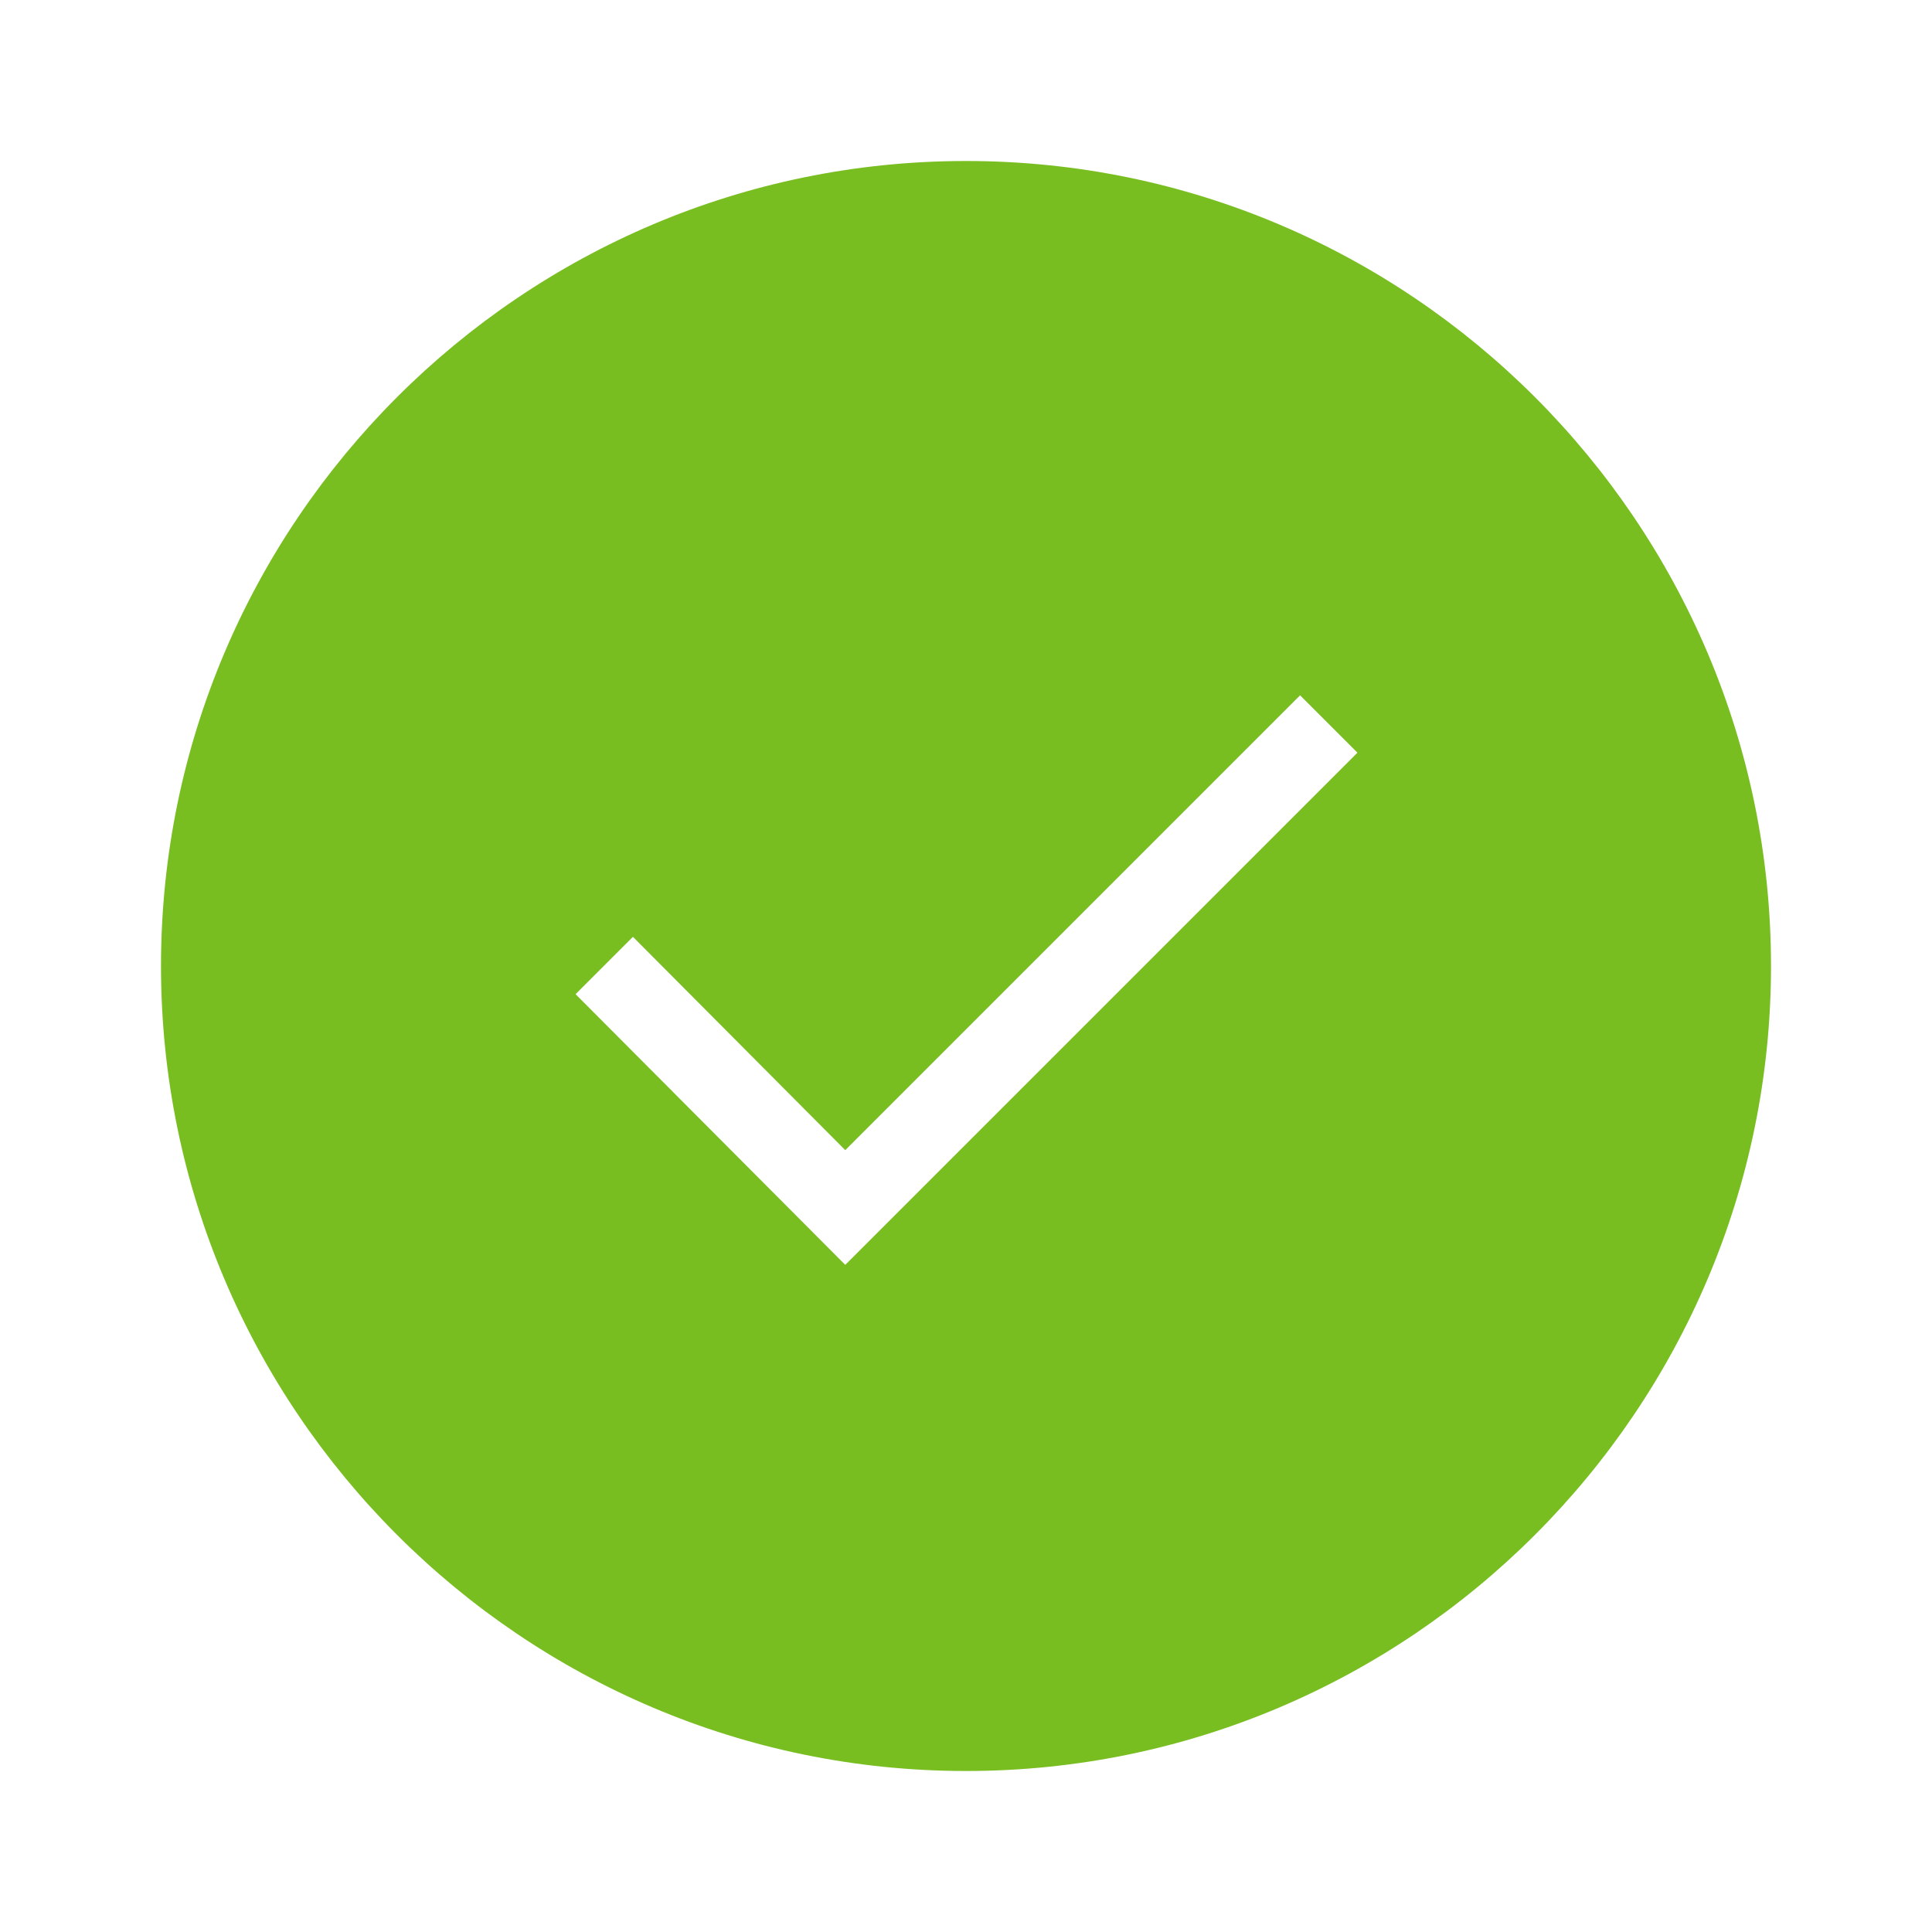 <svg xmlns="http://www.w3.org/2000/svg" viewBox="0 0 192 192"><path fill="#78BE20" d="M96 16c-44.1 0-80 35.9-80 80s35.9 80 80 80 80-35.9 80-80-35.9-80-80-80zM84 125.7L57.2 98.8l5.7-5.7L84 114.3l45.2-45.2 5.7 5.7L84 125.7z"/></svg>